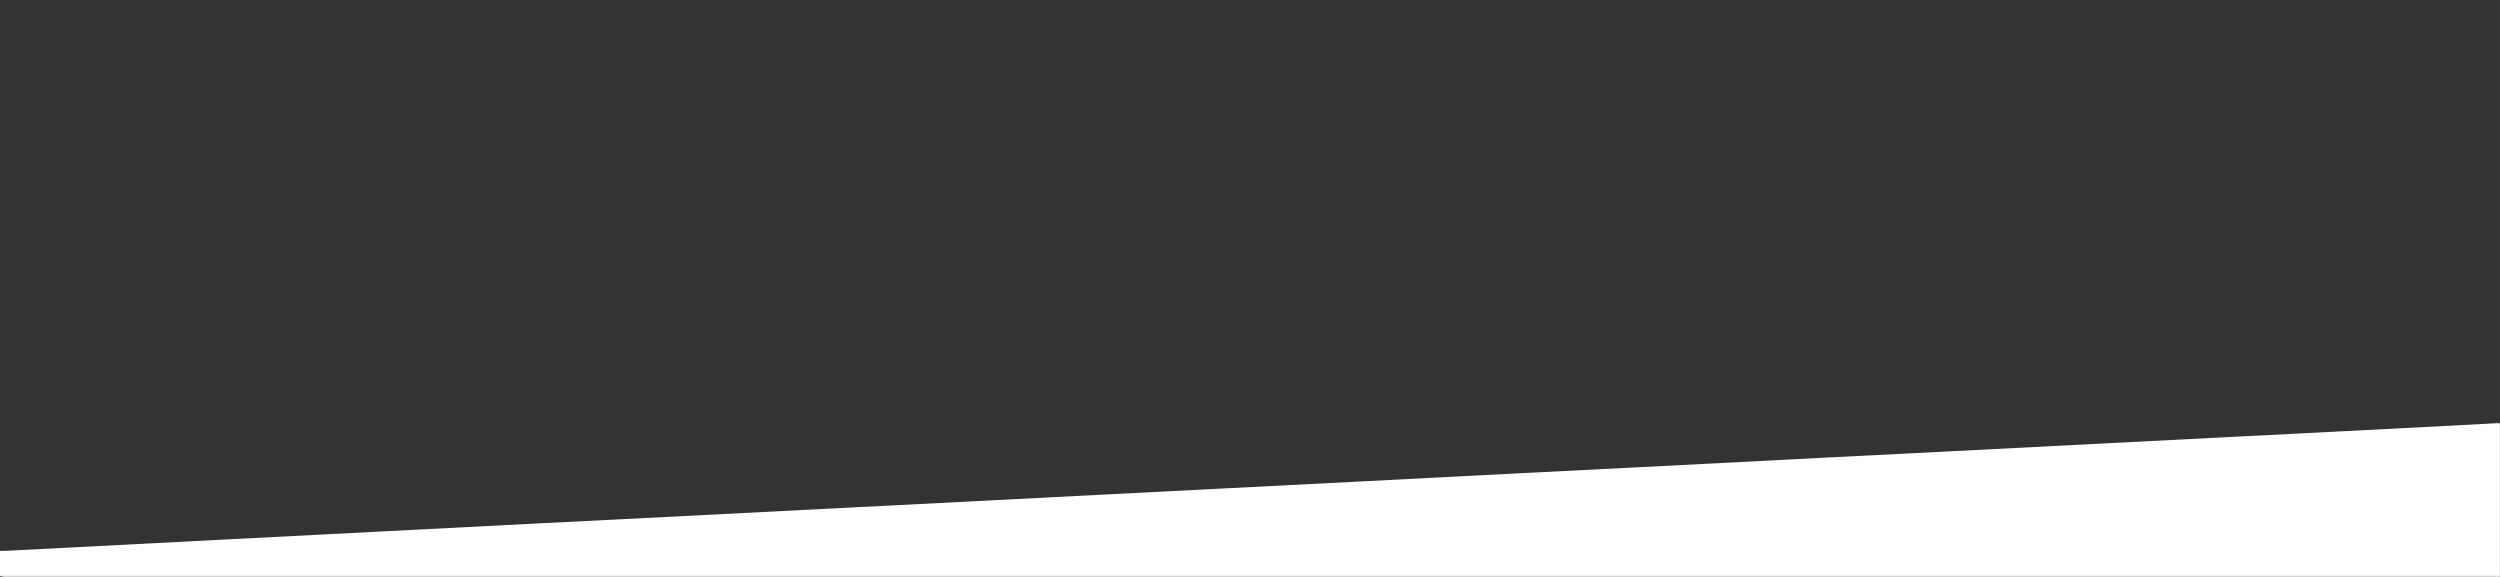 <?xml version="1.0" encoding="utf-8"?>
<!-- Generator: Adobe Illustrator 24.0.3, SVG Export Plug-In . SVG Version: 6.00 Build 0)  -->
<svg version="1.1" id="Calque_1" xmlns="http://www.w3.org/2000/svg" xmlns:xlink="http://www.w3.org/1999/xlink" x="0px" y="0px"
	 viewBox="0 0 2436 562" style="enable-background:new 0 0 2436 562;" xml:space="preserve">
<rect x="0" y="0" width="2436" height="562" fill="#333333" stroke="none"/>
<style type="text/css">
	.st0{fill:#FFFFFF;}
</style>
<title>arrow-up</title>
<path class="st0" d="M2434,412.3c0.6,0.1,1.7,0.1,1.8,0.3c0.2,0.3,0.2,0.6,0.1,0.9v147.7c-2.6,0-5.2-0.1-7.9-0.1H4.2
	c-1.4,0-2.8,0-4.2,0.1v-24.4c2.2,0,4.3,0,6.4-0.1c20.7-1,41.5-2.1,62.2-3.2c48.9-2.5,97.9-5.1,146.8-7.6c51.9-2.7,103.7-5.3,155.6-8
	c48-2.5,96-4.9,144-7.4c44.3-2.3,88.6-4.5,132.8-6.7c60.6-3.1,121.2-6.2,181.8-9.3c39.2-2,78.5-4,117.7-6
	c40.9-2.1,81.8-4.2,122.8-6.3c42.3-2.2,84.6-4.3,127-6.5c40.6-2.1,81.2-4.1,121.9-6.2c48.9-2.5,97.8-5.1,146.7-7.6
	c44.2-2.3,88.5-4.5,132.8-6.7c60.8-3.1,121.6-6.2,182.4-9.4c39-2,77.9-3.9,116.9-5.9c40.9-2.1,81.8-4.2,122.7-6.3
	c52.2-2.7,104.3-5.3,156.5-8c30.8-1.6,61.5-3.1,92.3-4.7c43.3-2.2,86.6-4.5,129.9-6.7C2410.8,413.6,2422.4,412.9,2434,412.3z"/>
<path class="st0" d="M0,561.1c1.4-0.1,2.8-0.2,4.2-0.2h2423.9c2.6,0,5.2,0.1,7.9,0.2c-0.2,0.3-0.3,0.9-0.5,0.9c-1.2,0.1-2.5,0-3.7,0
	c-809.2,0-1618.4,0-2427.6,0C2.8,561.8,1.4,561.5,0,561.1z"/>
</svg>
